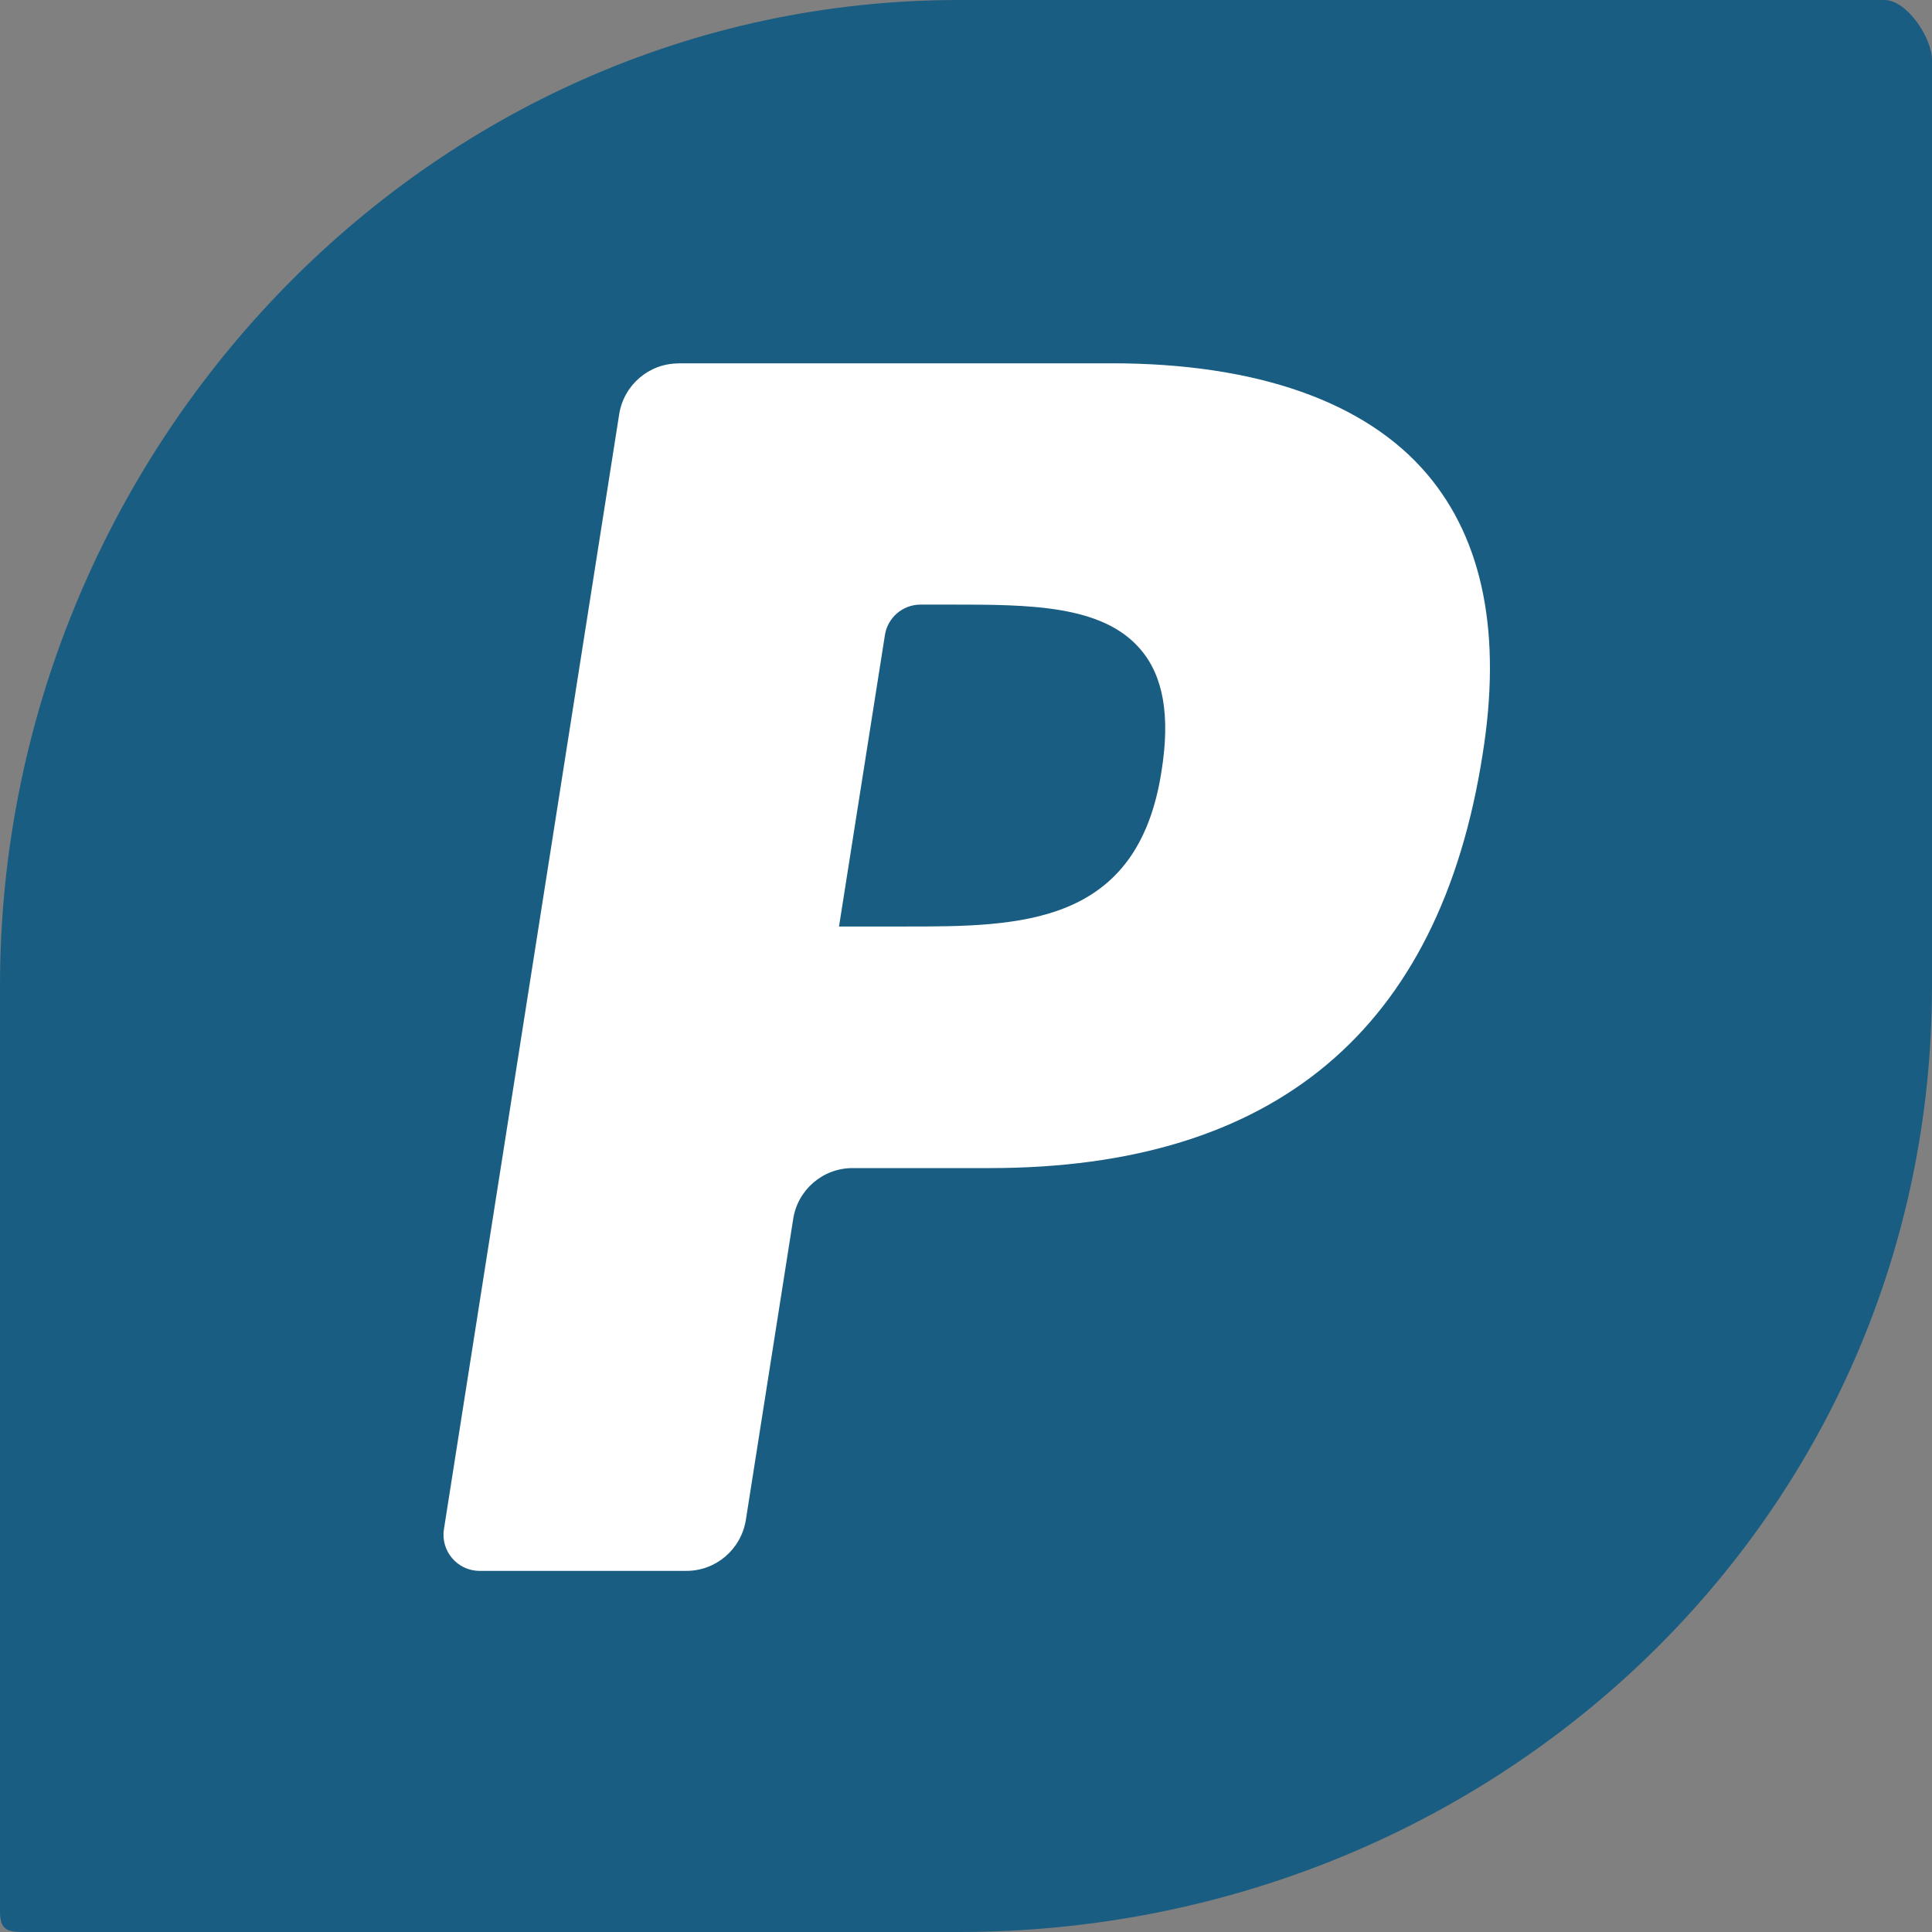 <?xml version="1.0" encoding="iso-8859-1"?>
<!-- Generator: Adobe Illustrator 18.0.0, SVG Export Plug-In . SVG Version: 6.00 Build 0)  -->
<!DOCTYPE svg PUBLIC "-//W3C//DTD SVG 1.1//EN" "http://www.w3.org/Graphics/SVG/1.1/DTD/svg11.dtd">
<svg version="1.1" xmlns="http://www.w3.org/2000/svg" xmlns:xlink="http://www.w3.org/1999/xlink" x="0px" y="0px"
	 viewBox="0 0 48 48" style="enable-background:new 0 0 48 48;" xml:space="preserve">
<rect x="0" y="0" width="48" height="48" fill="#808080" stroke="none"/>
<g id="Layer_325">
	<g>
		<path style="fill:#195D82;" d="M46.819,0H23.821C10.567,0,0,11.236,0,24.49v23C0,48.042,0.268,48,0.821,48h23
			C37.075,48,48,37.746,48,24.49v-23C48,0.937,47.372,0,46.819,0z"/>
		<g>
			<path style="fill:#FFFFFF;" d="M16.858,9.029c-0.735,0-1.362,0.537-1.475,1.266L11.03,37.989
				c-0.088,0.545,0.335,1.039,0.885,1.039h5.139c0.736,0,1.36-0.537,1.477-1.268l1.175-7.471c0.111-0.73,0.739-1.268,1.473-1.268
				h3.407c7.089,0,11.179-3.441,12.247-10.266c0.481-2.984,0.019-5.328-1.374-6.971c-1.528-1.805-4.24-2.758-7.842-2.758H16.858z
				 M28.86,19.144c-0.588,3.875-3.538,3.875-6.392,3.875h-1.623l1.14-7.238c0.066-0.437,0.444-0.76,0.885-0.76h0.743
				c1.942,0,3.777,0,4.723,1.113C28.903,16.796,29.076,17.783,28.86,19.144z"/>
		</g>
	</g>
</g>
<g id="Layer_1">
</g>
</svg>
